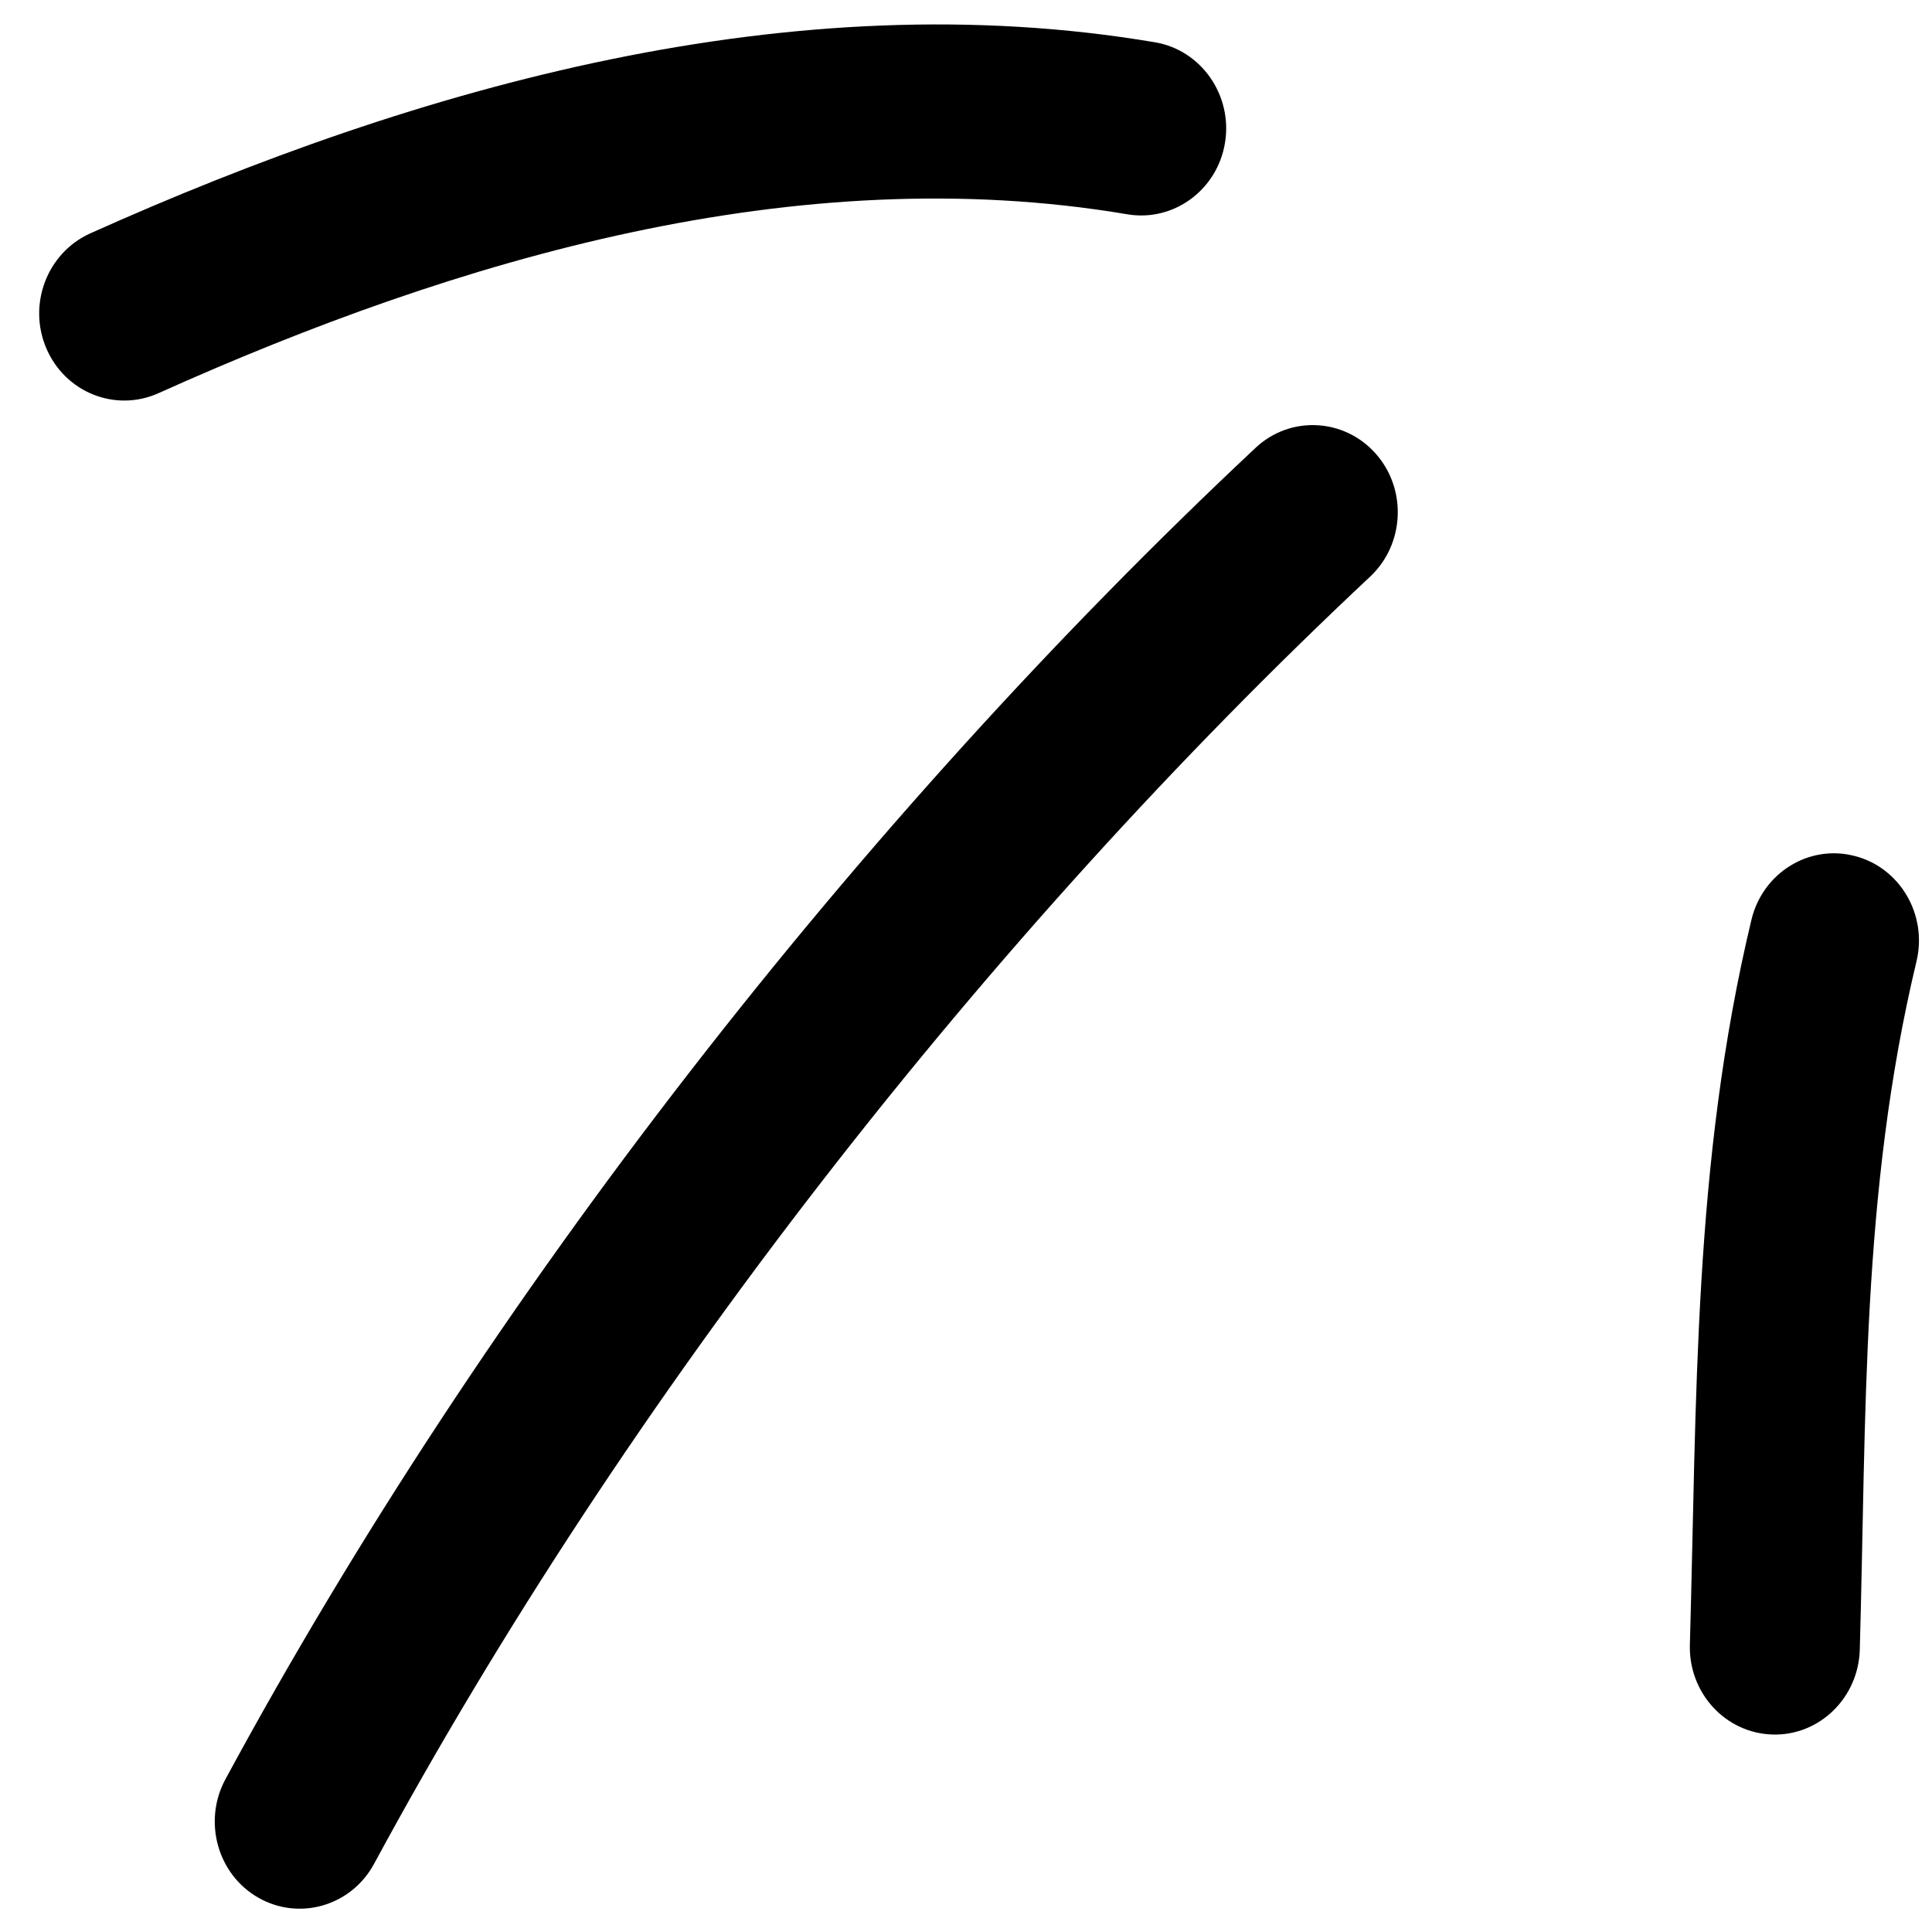 <svg width="37" height="37" viewBox="0 0 37 37" fill="none" xmlns="http://www.w3.org/2000/svg">
<path fill-rule="evenodd" clip-rule="evenodd" d="M33.542 17.615C32.424 22.278 32.497 26.769 32.363 31.498C32.337 32.422 33.044 33.19 33.942 33.218C34.841 33.246 35.591 32.517 35.617 31.593C35.744 27.108 35.642 22.84 36.703 18.411C36.918 17.515 36.383 16.608 35.511 16.391C34.639 16.168 33.756 16.719 33.542 17.615Z" fill="black"/>
<path fill-rule="evenodd" clip-rule="evenodd" d="M24.044 8.578C16.459 15.689 9.312 24.837 4.317 34.075C3.882 34.881 4.165 35.9 4.951 36.345C5.736 36.79 6.728 36.501 7.164 35.694C11.994 26.763 18.905 17.915 26.24 11.043C26.903 10.42 26.949 9.362 26.343 8.684C25.737 8.005 24.707 7.955 24.044 8.578Z" fill="black"/>
<path fill-rule="evenodd" clip-rule="evenodd" d="M22.12 0.81C15.183 -0.364 8.033 1.639 1.725 4.471C0.902 4.844 0.527 5.829 0.887 6.67C1.247 7.515 2.207 7.899 3.03 7.532C8.775 4.95 15.272 3.036 21.59 4.104C22.477 4.254 23.315 3.637 23.461 2.73C23.607 1.823 23.006 0.96 22.12 0.81Z" fill="black"/>
</svg>

